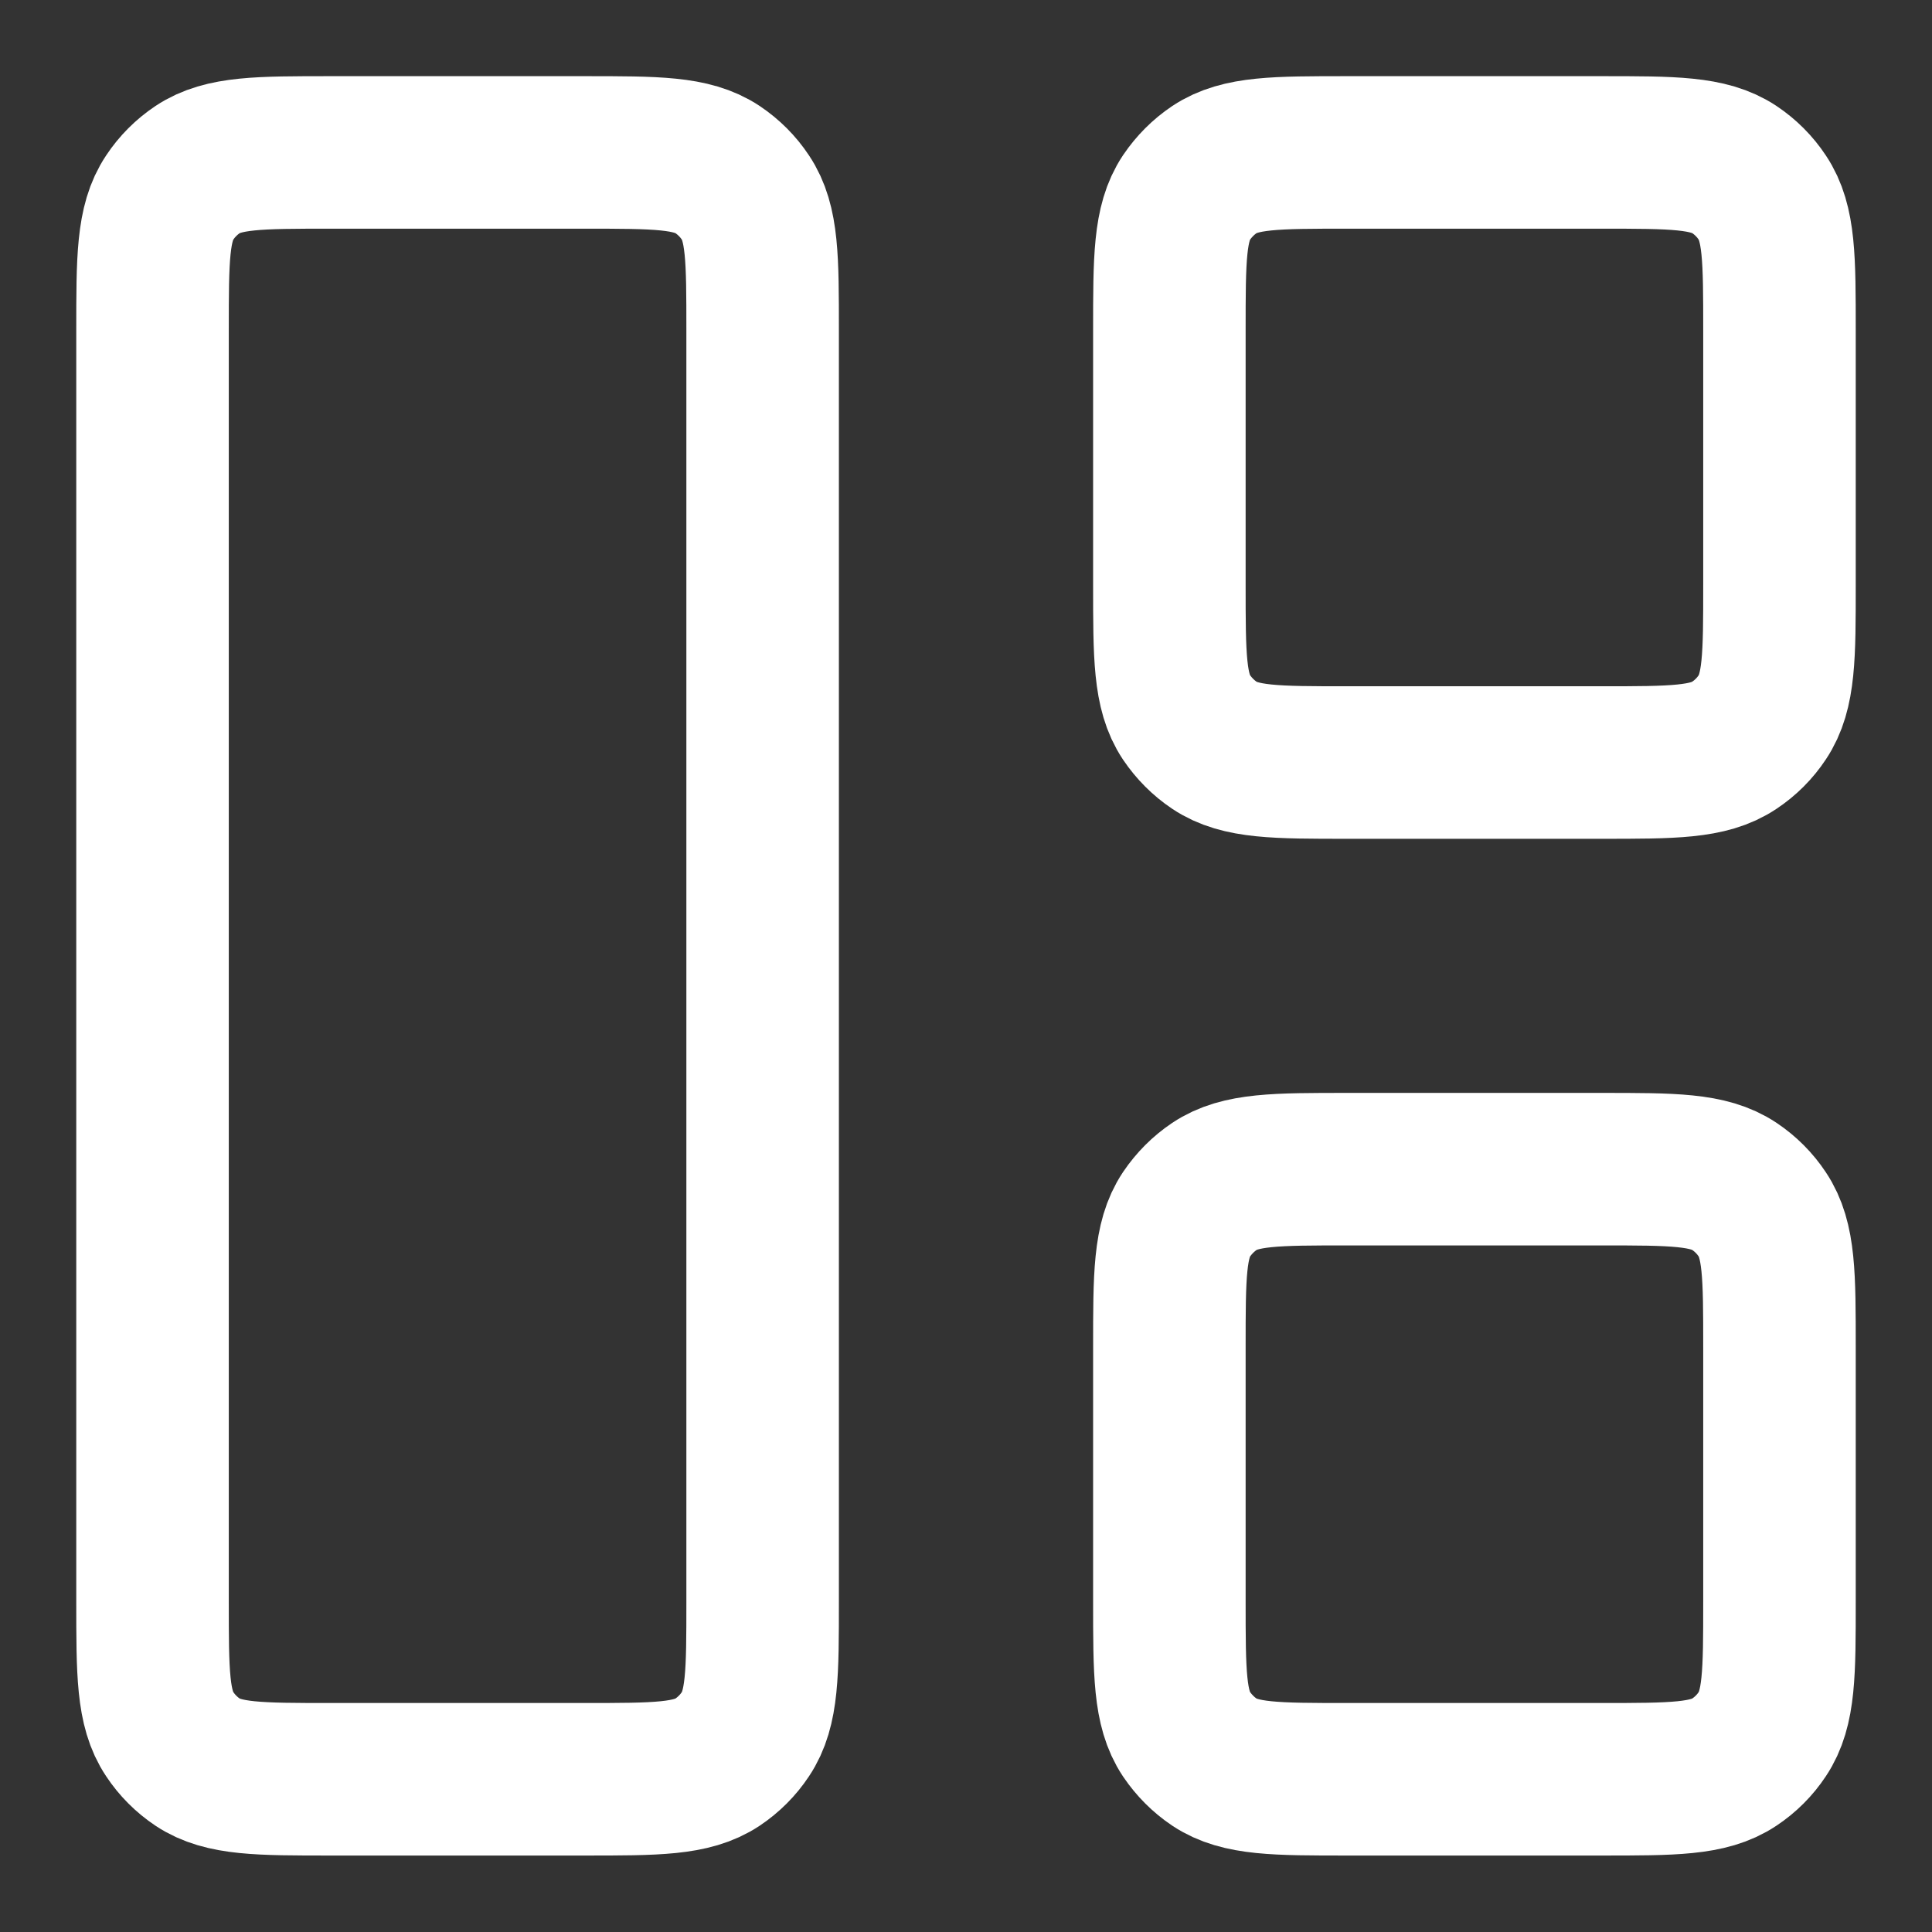<svg width="19" height="19" viewBox="0 0 19 19" fill="none" xmlns="http://www.w3.org/2000/svg">
<rect x="0" y="0" width="19" height="19" fill="#333333" stroke="none"/>
<path d="M15.75 1.499C16.452 1.499 16.803 1.499 17.056 1.667C17.165 1.74 17.259 1.834 17.331 1.943C17.5 2.195 17.5 2.546 17.5 3.249L17.5 5.749C17.5 6.451 17.5 6.802 17.331 7.054C17.259 7.163 17.165 7.257 17.055 7.33C16.803 7.499 16.452 7.499 15.75 7.499L13.25 7.499C12.548 7.499 12.197 7.499 11.944 7.33C11.835 7.257 11.742 7.163 11.668 7.054C11.5 6.802 11.5 6.451 11.5 5.749L11.5 3.249C11.5 2.546 11.5 2.195 11.668 1.943C11.742 1.834 11.835 1.74 11.944 1.667C12.197 1.499 12.548 1.499 13.25 1.499L15.75 1.499Z" stroke="white" stroke-width="1.5"/>
<path d="M15.75 11.498C16.452 11.498 16.803 11.498 17.056 11.667C17.165 11.74 17.259 11.834 17.331 11.943C17.5 12.195 17.5 12.546 17.5 13.248L17.5 15.748C17.5 16.451 17.5 16.802 17.331 17.054C17.259 17.163 17.165 17.257 17.055 17.33C16.803 17.498 16.452 17.498 15.75 17.498L13.25 17.498C12.548 17.498 12.197 17.498 11.944 17.33C11.835 17.257 11.742 17.163 11.668 17.054C11.5 16.802 11.5 16.451 11.5 15.748L11.5 13.248C11.5 12.546 11.5 12.195 11.668 11.943C11.742 11.834 11.835 11.74 11.944 11.667C12.197 11.498 12.548 11.498 13.25 11.498L15.75 11.498Z" stroke="white" stroke-width="1.5"/>
<path d="M5.75 1.499C6.452 1.499 6.803 1.499 7.056 1.667C7.165 1.74 7.259 1.834 7.331 1.943C7.5 2.195 7.5 2.546 7.5 3.249L7.5 15.748C7.5 16.451 7.5 16.802 7.331 17.054C7.259 17.163 7.165 17.257 7.056 17.33C6.803 17.498 6.452 17.498 5.75 17.498L3.25 17.498C2.548 17.498 2.197 17.498 1.944 17.33C1.835 17.257 1.741 17.163 1.669 17.054C1.5 16.802 1.5 16.451 1.5 15.748L1.5 3.249C1.5 2.546 1.5 2.195 1.669 1.943C1.741 1.834 1.835 1.74 1.944 1.667C2.197 1.499 2.548 1.499 3.25 1.499L5.75 1.499Z" stroke="white" stroke-width="1.5"/>
</svg>
